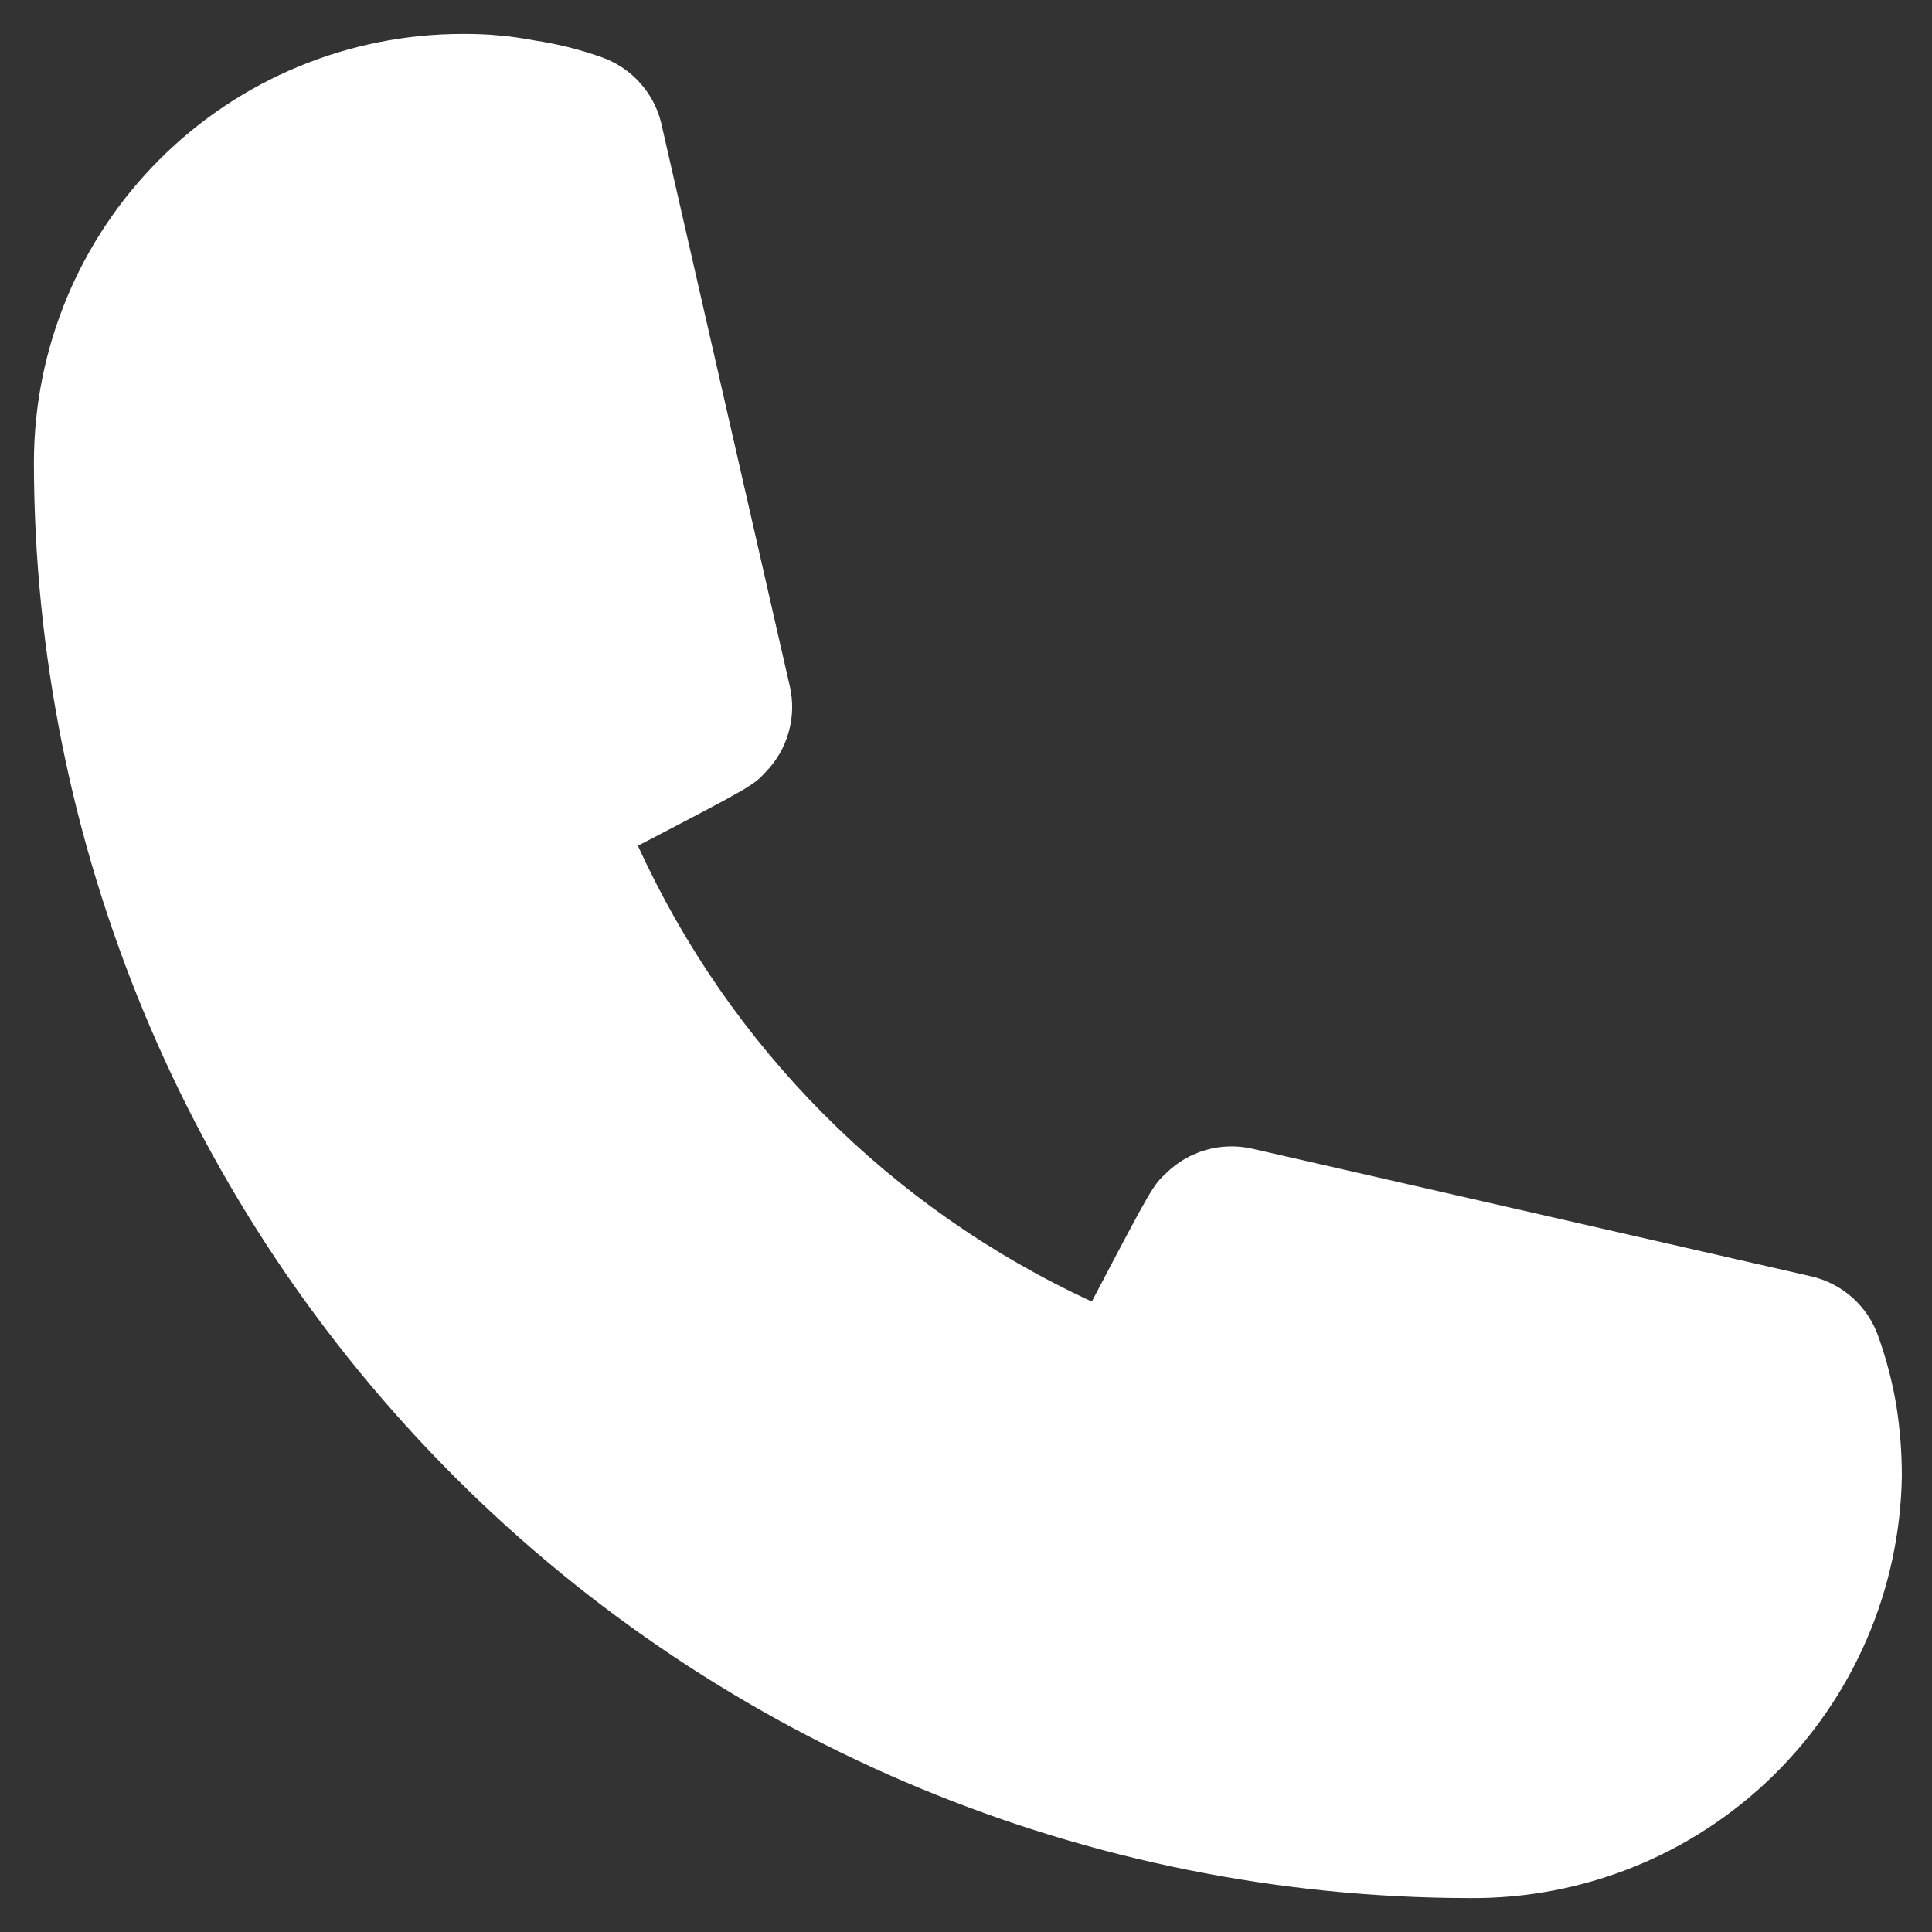 <svg width="38" height="38" viewBox="0 0 38 38" fill="none" xmlns="http://www.w3.org/2000/svg">
<rect x="0" y="0" width="38" height="38" fill="#333333" stroke="none"/>
<path d="M28.9 37.333C21.415 37.324 14.239 34.346 8.947 29.053C3.654 23.761 0.676 16.585 0.667 9.1C0.667 6.863 1.555 4.718 3.137 3.137C4.718 1.555 6.863 0.667 9.1 0.667C9.574 0.663 10.046 0.706 10.512 0.795C10.961 0.862 11.404 0.972 11.832 1.125C12.133 1.231 12.401 1.413 12.61 1.654C12.819 1.895 12.962 2.187 13.023 2.5L15.535 13.5C15.603 13.799 15.595 14.109 15.511 14.404C15.428 14.699 15.272 14.968 15.058 15.187C14.82 15.443 14.802 15.462 12.547 16.635C14.353 20.597 17.521 23.778 21.475 25.6C22.667 23.327 22.685 23.308 22.942 23.07C23.161 22.856 23.43 22.7 23.724 22.617C24.019 22.534 24.33 22.526 24.628 22.593L35.628 25.105C35.931 25.175 36.212 25.322 36.443 25.53C36.673 25.739 36.848 26.002 36.948 26.297C37.103 26.732 37.22 27.18 37.297 27.635C37.37 28.096 37.407 28.562 37.407 29.028C37.373 31.256 36.459 33.379 34.866 34.935C33.272 36.491 31.127 37.353 28.9 37.333Z" fill="white"/>
</svg>
